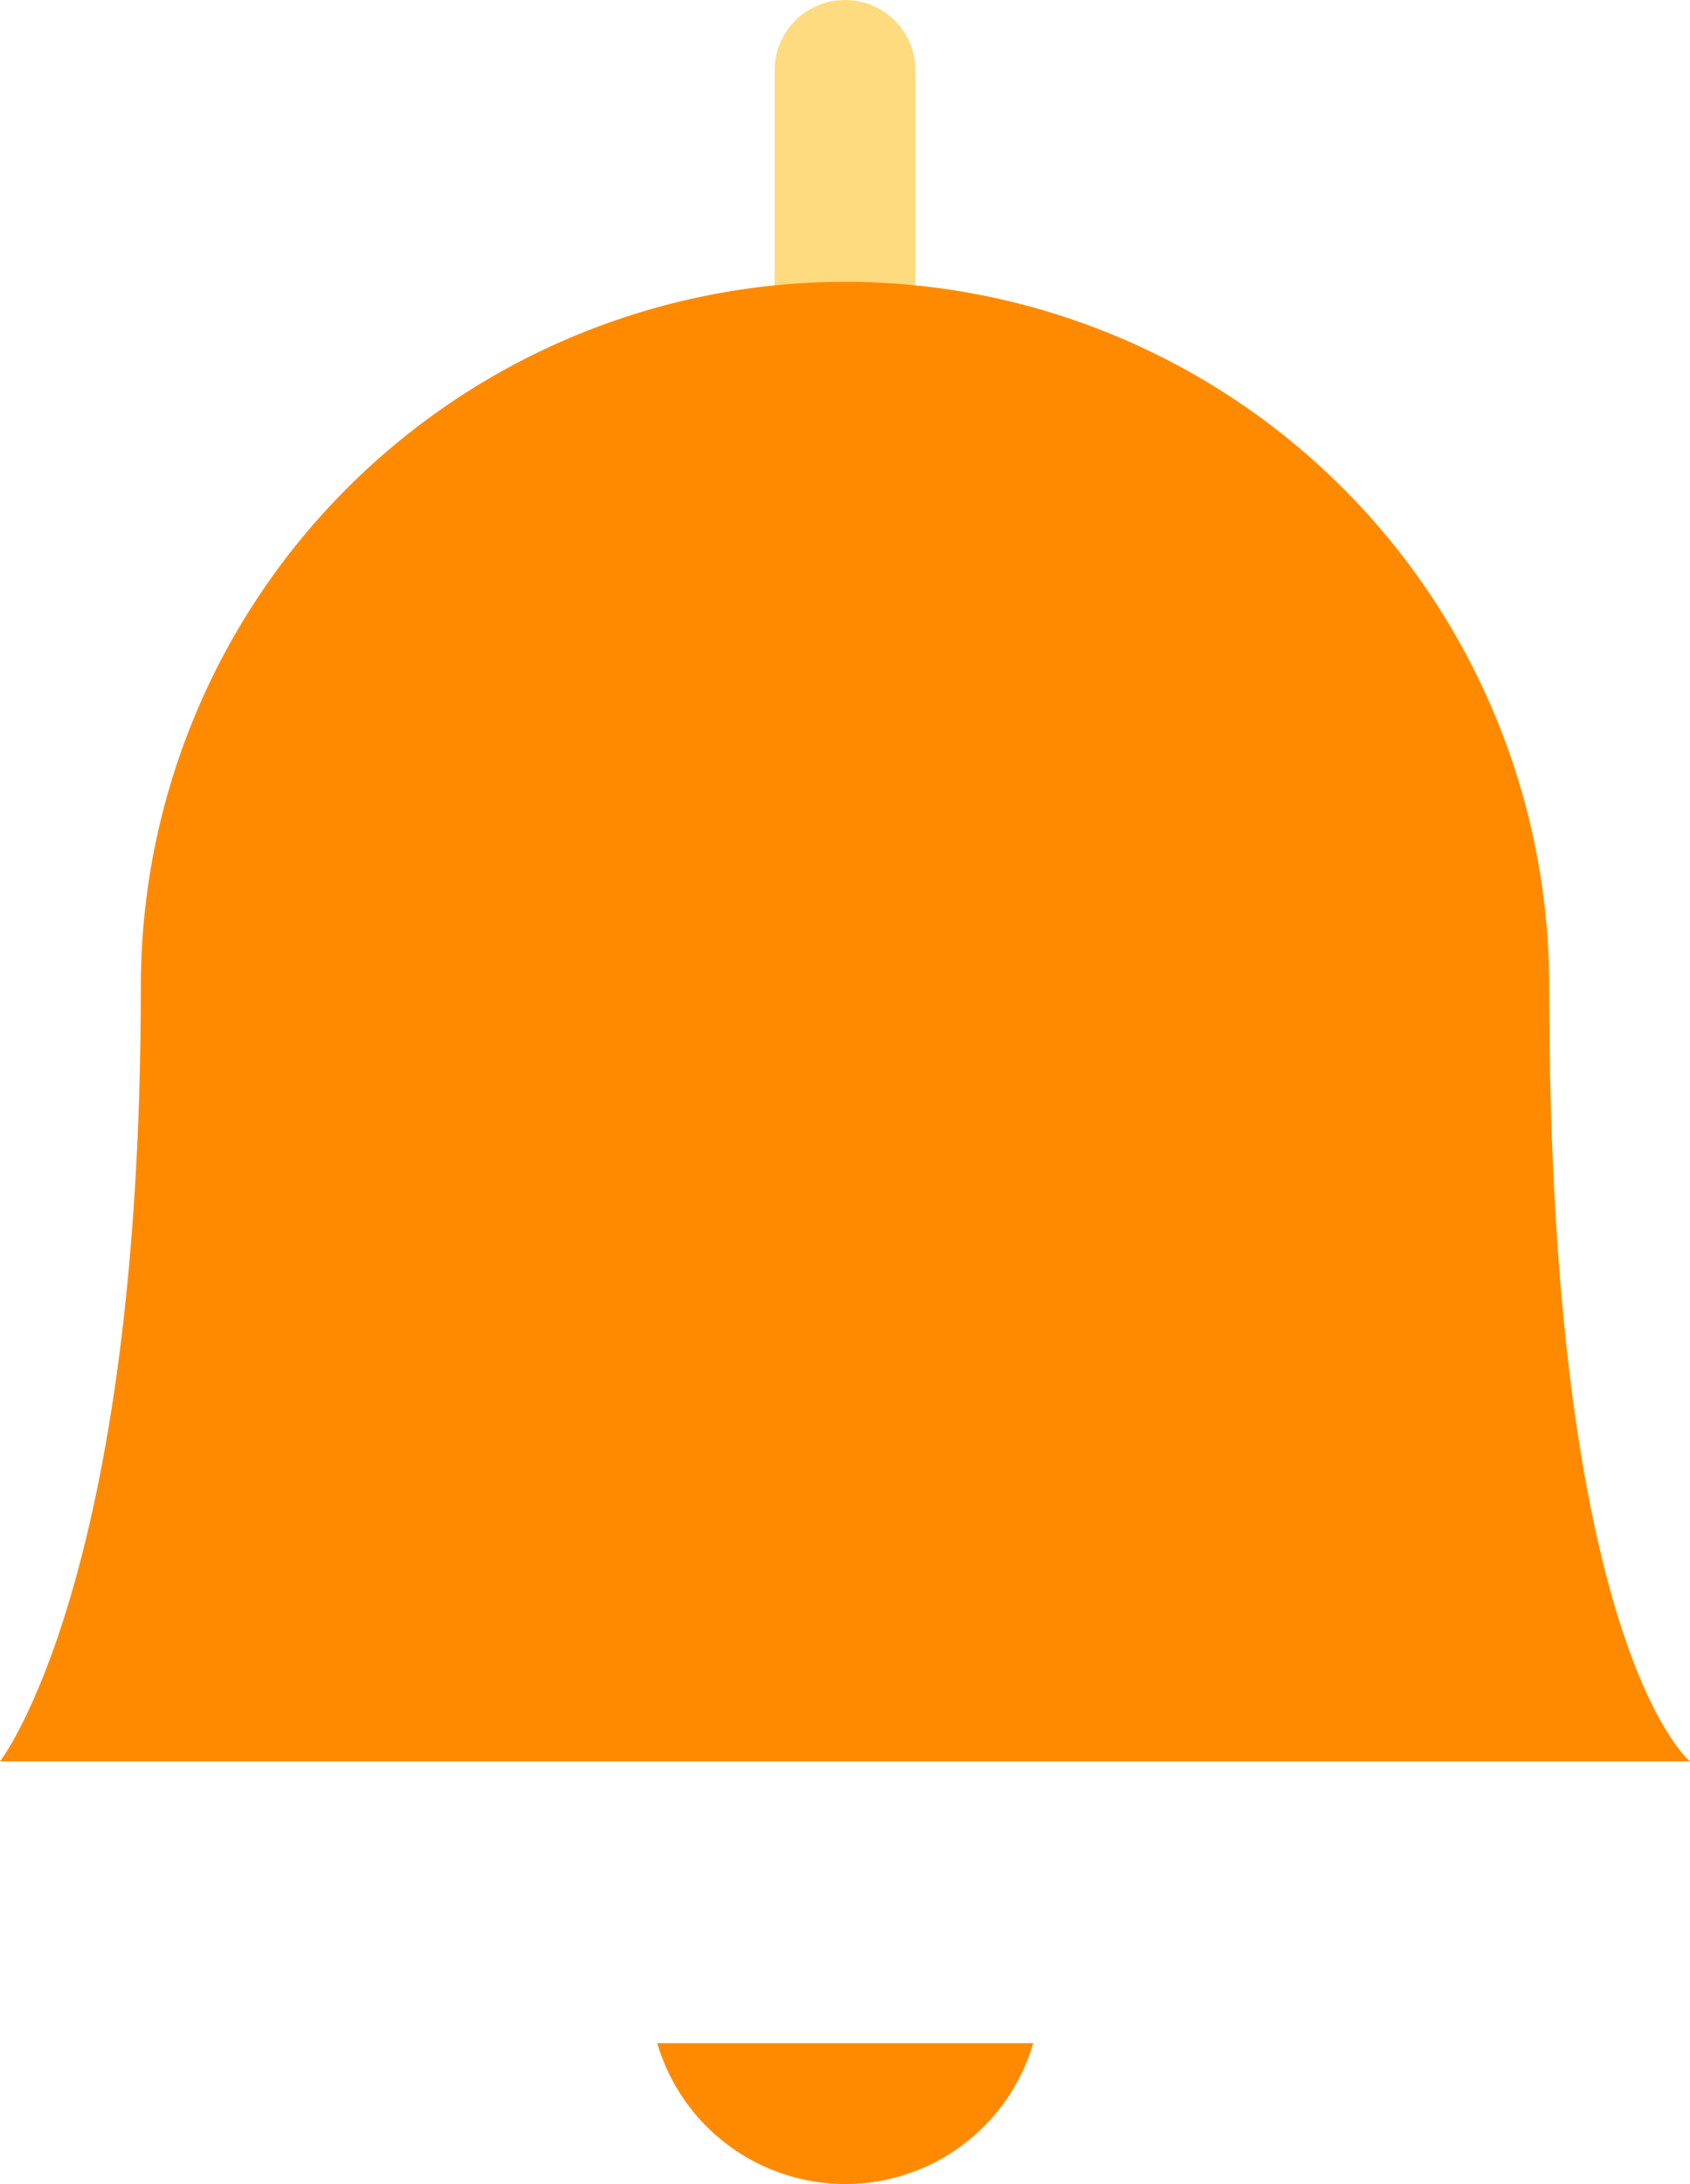 <svg width="24" height="31" viewBox="0 0 24 31" fill="none" xmlns="http://www.w3.org/2000/svg">
<path d="M9.333 29C9.503 29.577 9.854 30.084 10.336 30.444C10.817 30.804 11.402 30.999 12.003 30.999C12.605 30.999 13.19 30.804 13.671 30.444C14.152 30.084 14.504 29.577 14.673 29" fill="#FF8A00"/>
<path d="M12 4V1V4Z" fill="#FF8A00"/>
<path d="M12 4V1" stroke="#FFB800" stroke-opacity="0.5" stroke-width="2" stroke-linecap="round" stroke-linejoin="round"/>
<path d="M12 4C14.652 4 17.196 5.054 19.071 6.929C20.946 8.804 22 11.348 22 14C22 23.395 24 25 24 25H0C0 25 2 22.445 2 14C2 11.348 3.054 8.804 4.929 6.929C6.804 5.054 9.348 4 12 4Z" fill="#FF8A00"/>
</svg>
